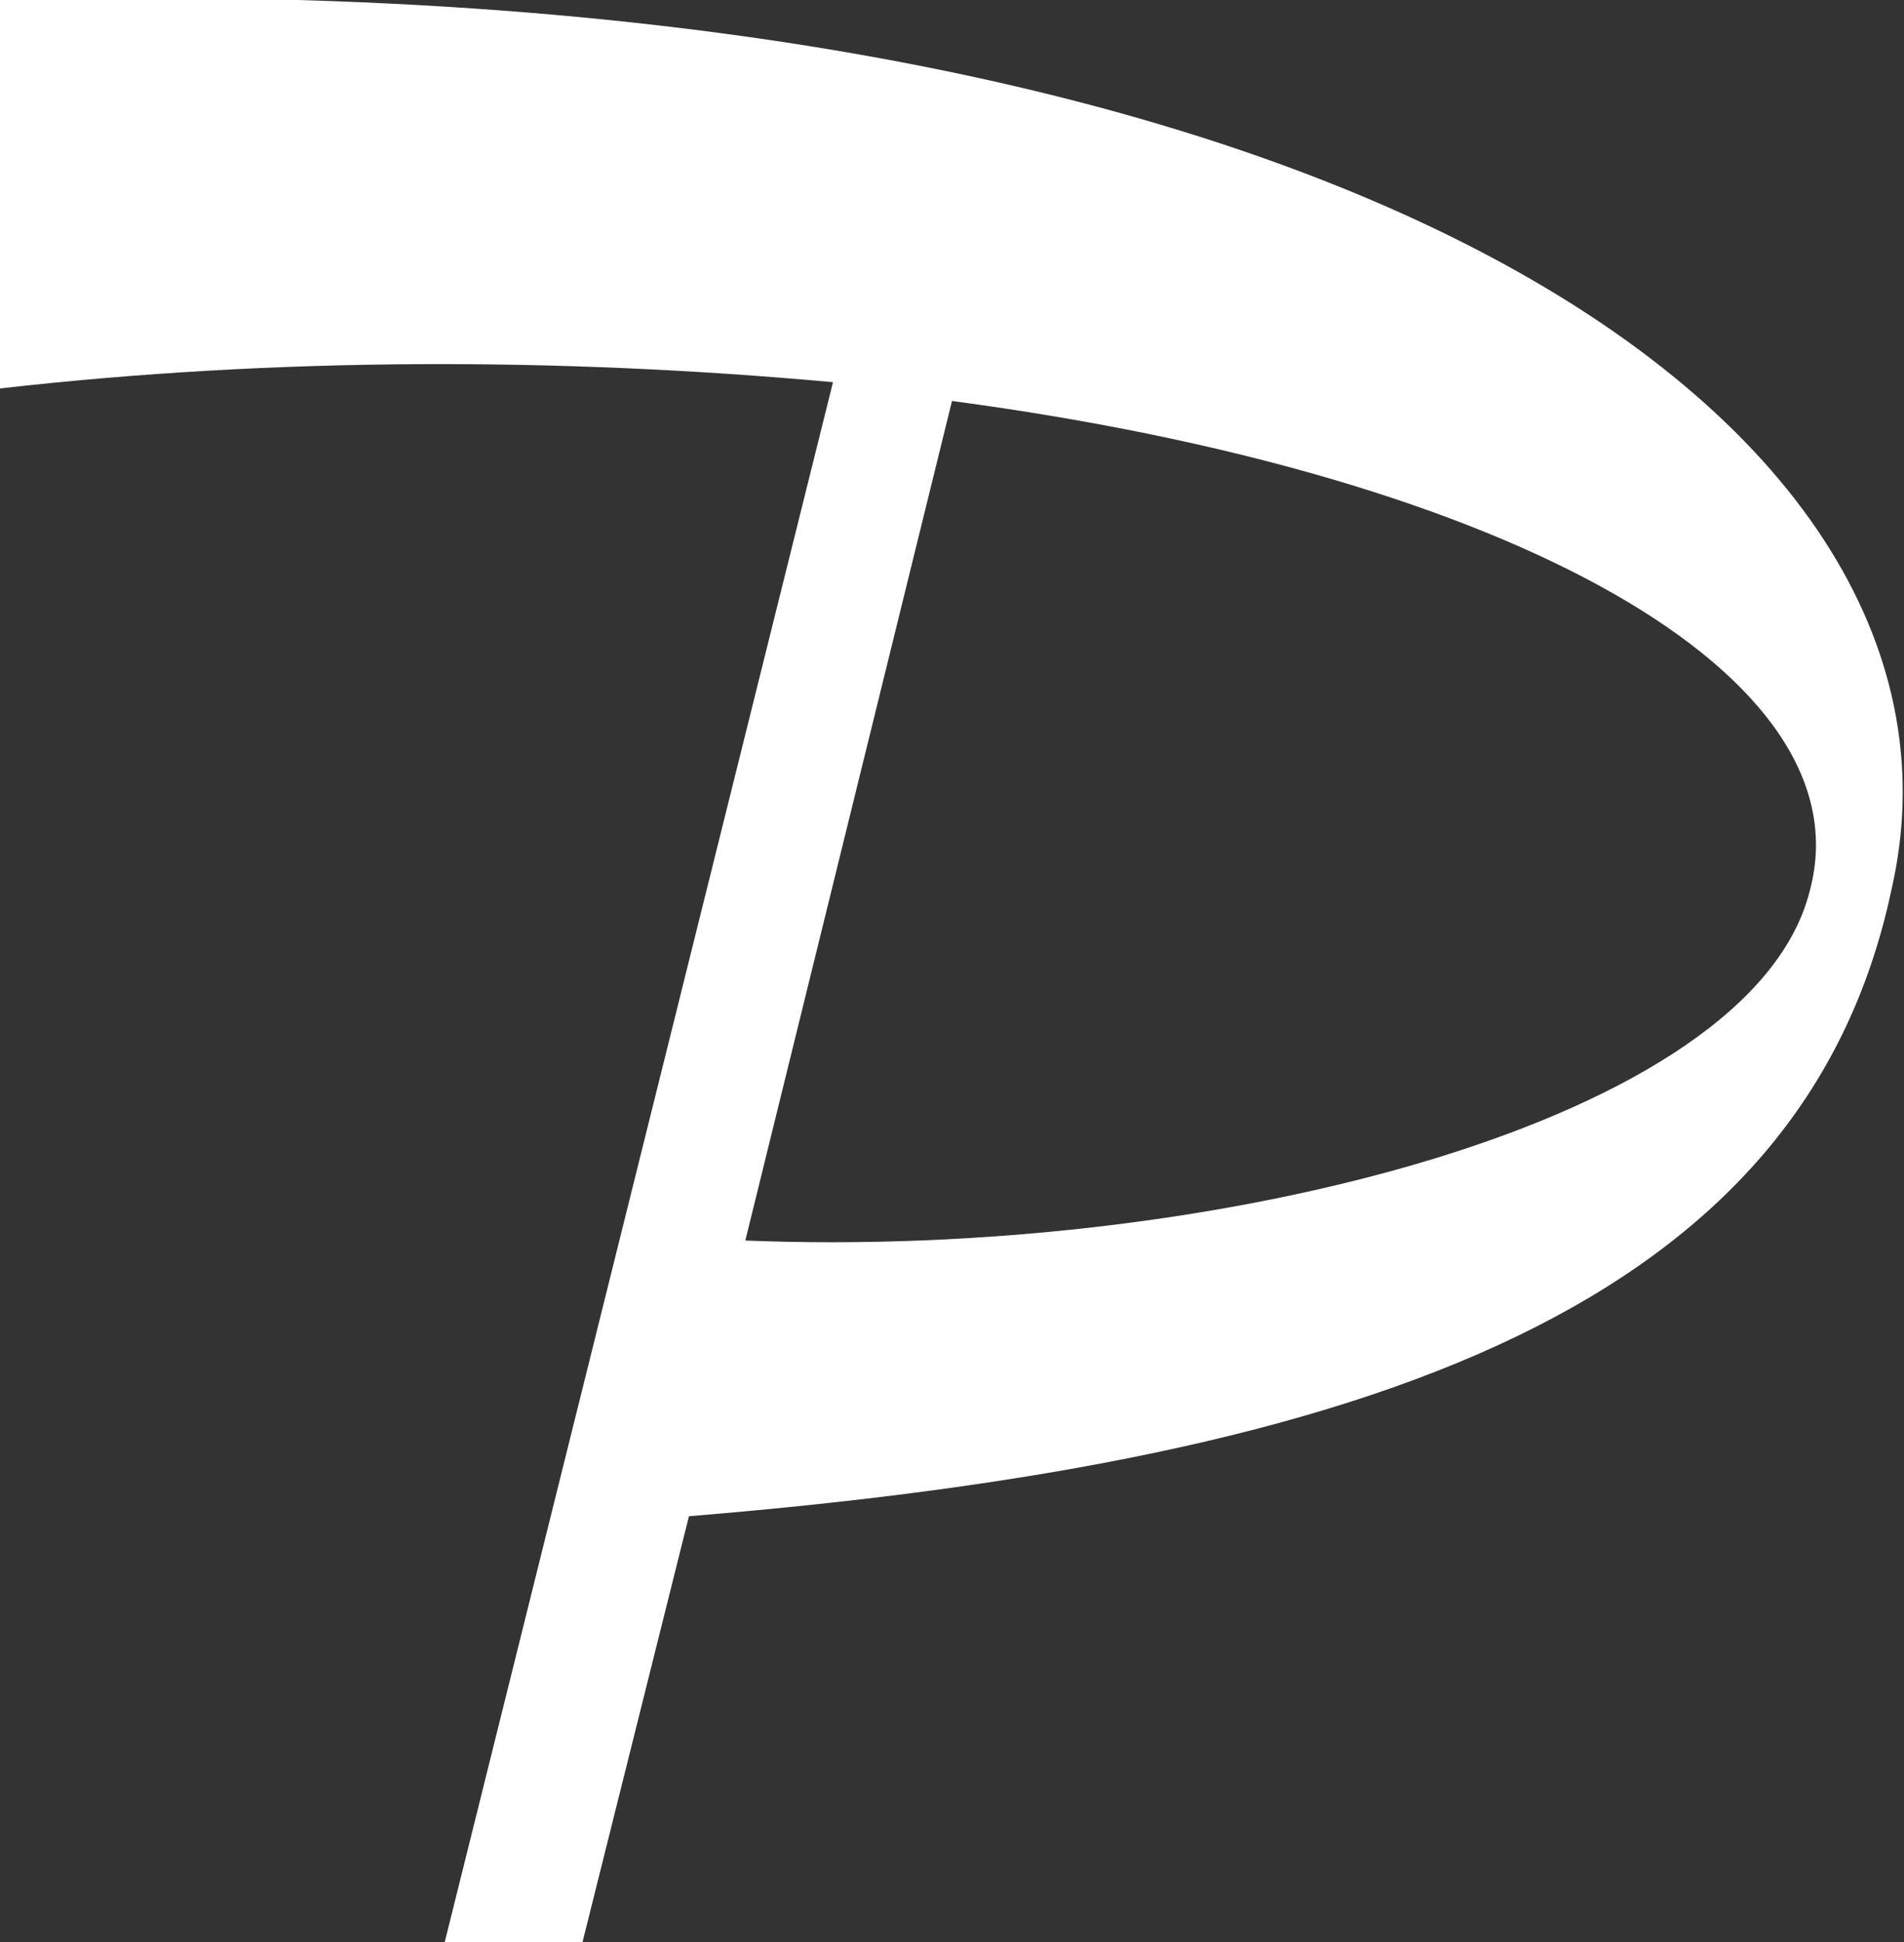 <?xml version="1.0" encoding="utf-8"?>
<!-- Generator: Adobe Illustrator 28.1.0, SVG Export Plug-In . SVG Version: 6.00 Build 0)  -->
<svg version="1.1" id="레이어_1" xmlns="http://www.w3.org/2000/svg" xmlns:xlink="http://www.w3.org/1999/xlink" x="0px"
	 y="0px" viewBox="0 0 30.4 31" style="enable-background:new 0 0 30.4 31;" xml:space="preserve">
<rect x="0" y="0" width="30.4" height="31" fill="#333333" stroke="none"/>
<style type="text/css">
	.st0{fill:#FFFFFF;}
</style>
<g>
	<path class="st0" d="M30.2,14.2C31.9,6.8,21.5-0.6,0,0c0,0,0,0,0,0v6.2c4.4-0.5,8.9-0.5,13.3-0.1L7.1,31h2.2l1.7-6.8
		C22,23.3,28.8,20.8,30.2,14.2z M15.2,6.4c9,1.2,14.6,4.4,13.7,7.8c-0.9,3.7-9.5,5.9-17,5.6L15.2,6.4z"/>
</g>
</svg>
